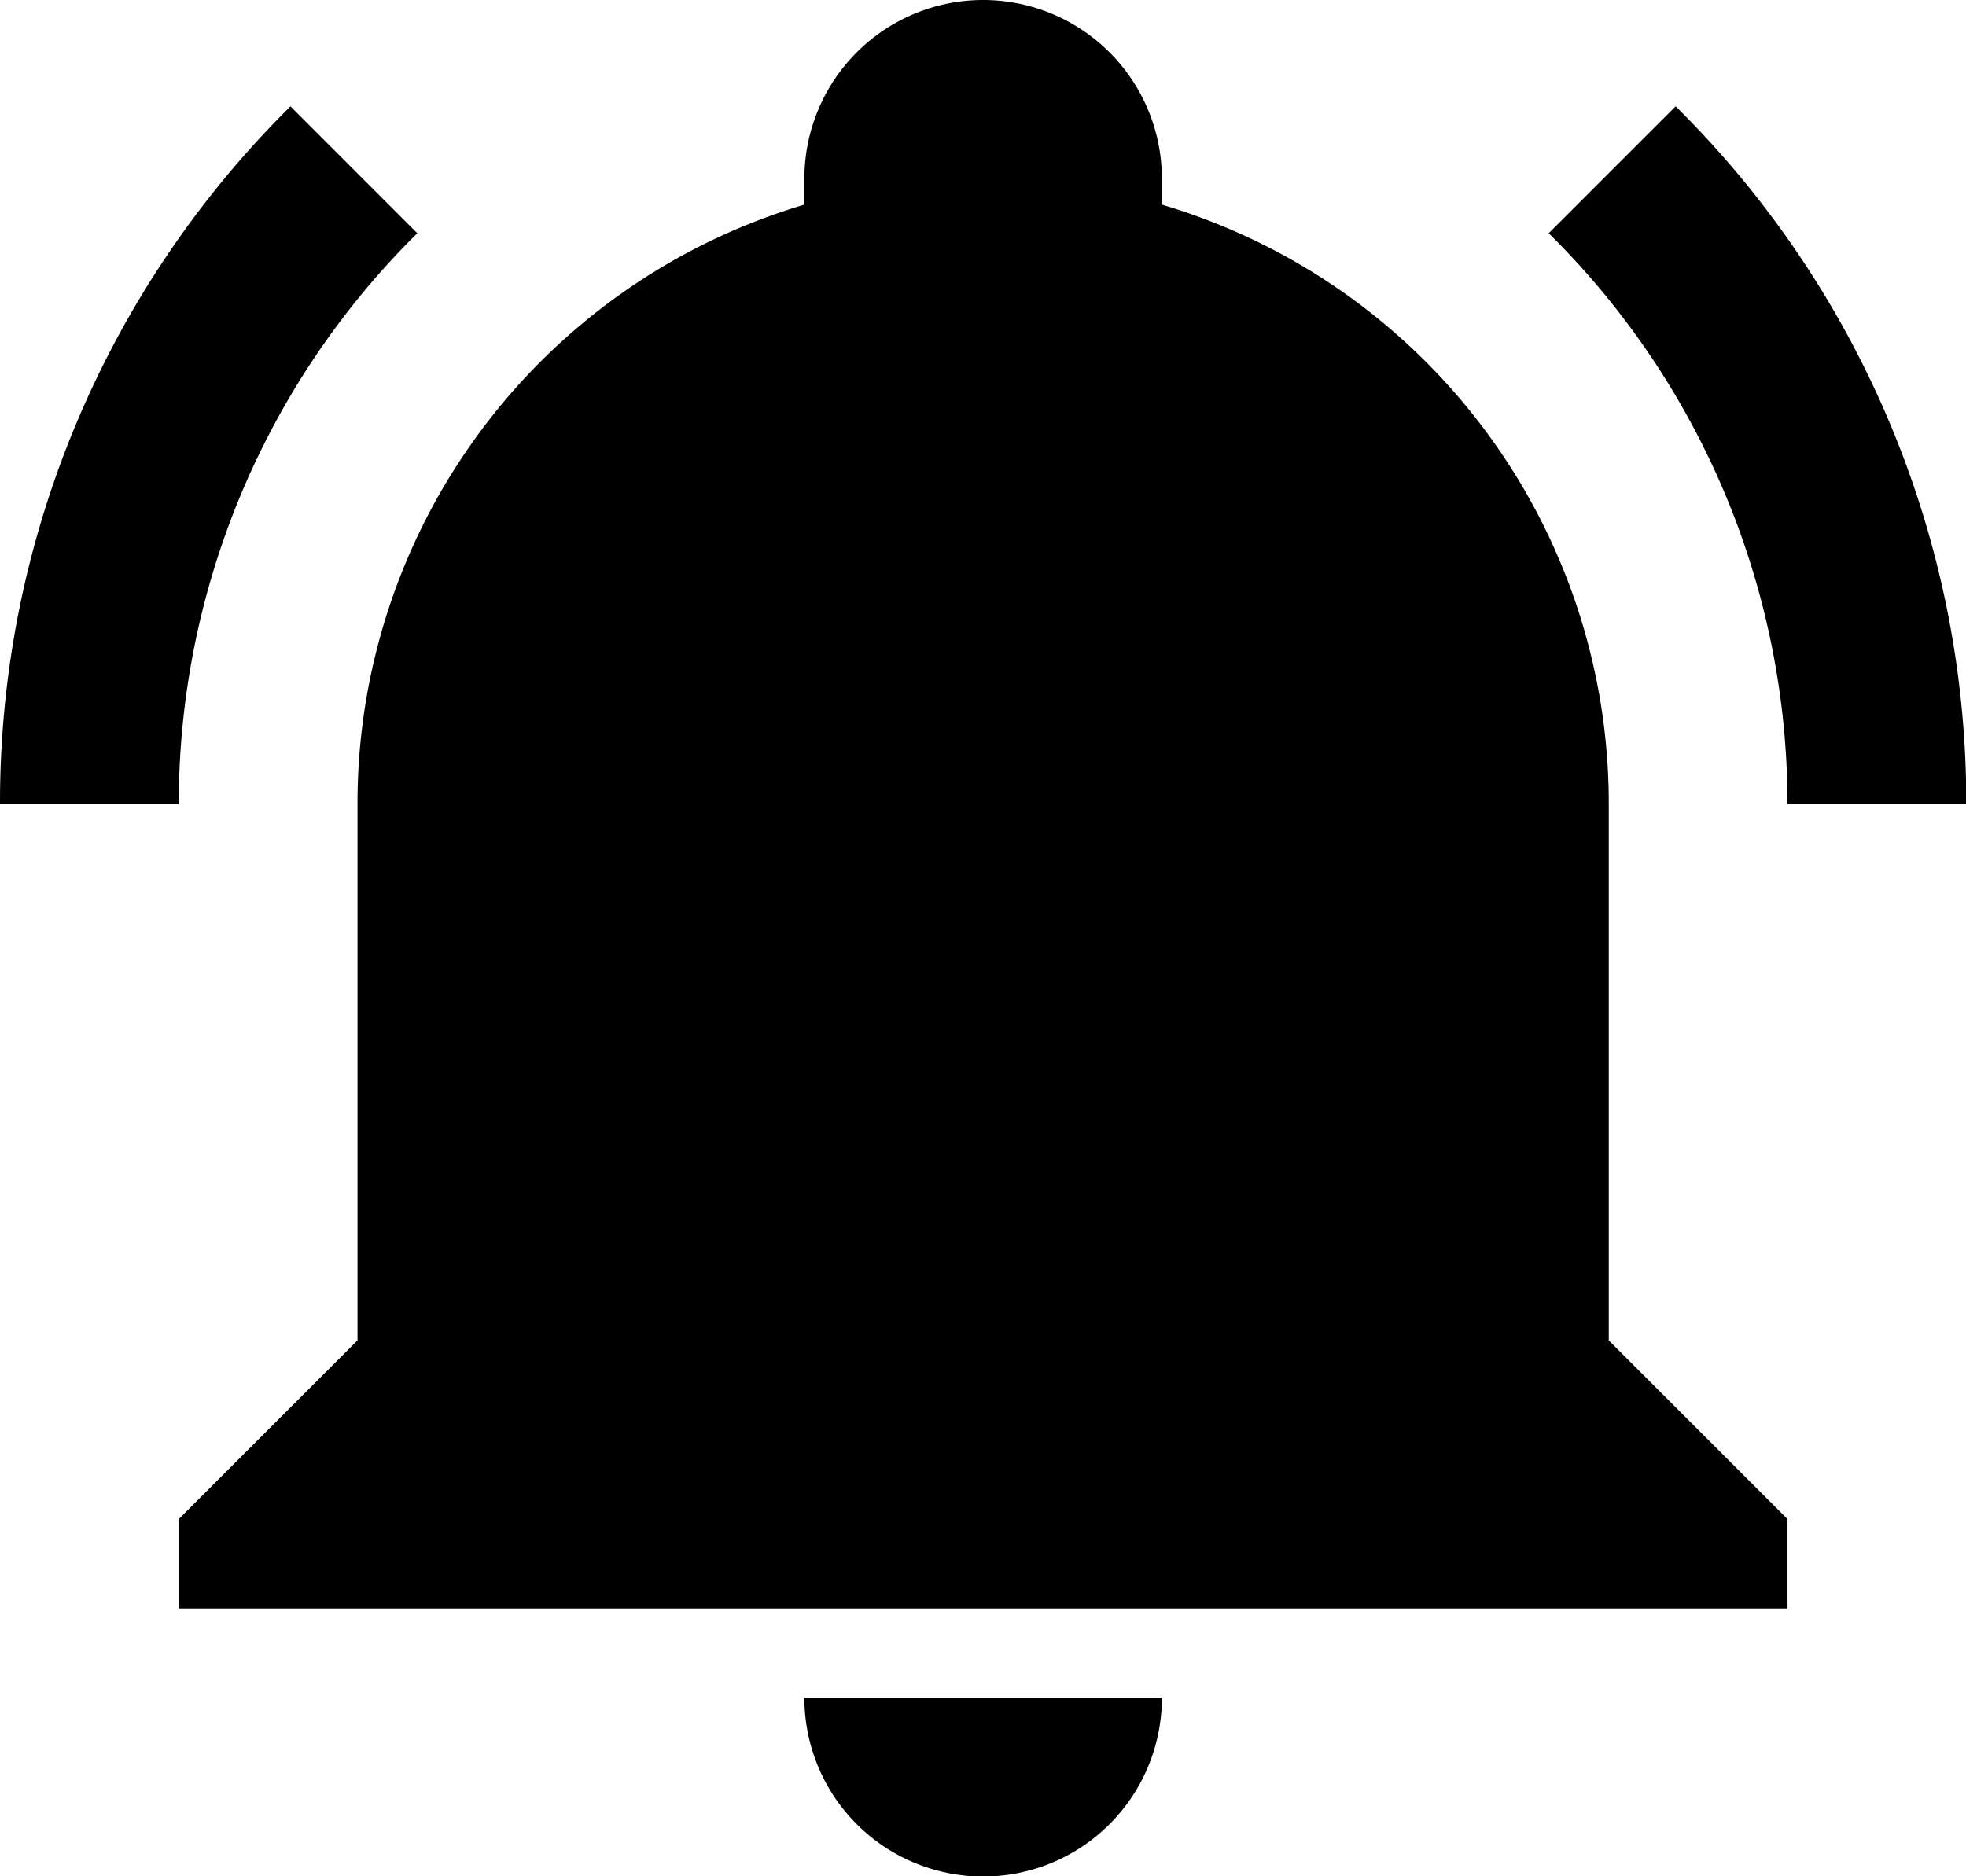 <svg  width="21.997" height="20.997" viewBox="0 0 21.997 20.997"><defs><style>.a{fill:#254a93;}</style></defs><path class="a" d="M21,19v1H3V19l2-2V11A6.989,6.989,0,0,1,10,4.29V4a2,2,0,0,1,4,0v.29A6.989,6.989,0,0,1,19,11v6l2,2m-7,2a2,2,0,0,1-4,0M19.748,3.19l-1.42,1.42A8.98,8.98,0,0,1,21,11h2a10.959,10.959,0,0,0-3.25-7.809M1,11H3A8.98,8.98,0,0,1,5.669,4.61L4.25,3.19A10.959,10.959,0,0,0,1,11Z" transform="translate(-1 -2)"/></svg>